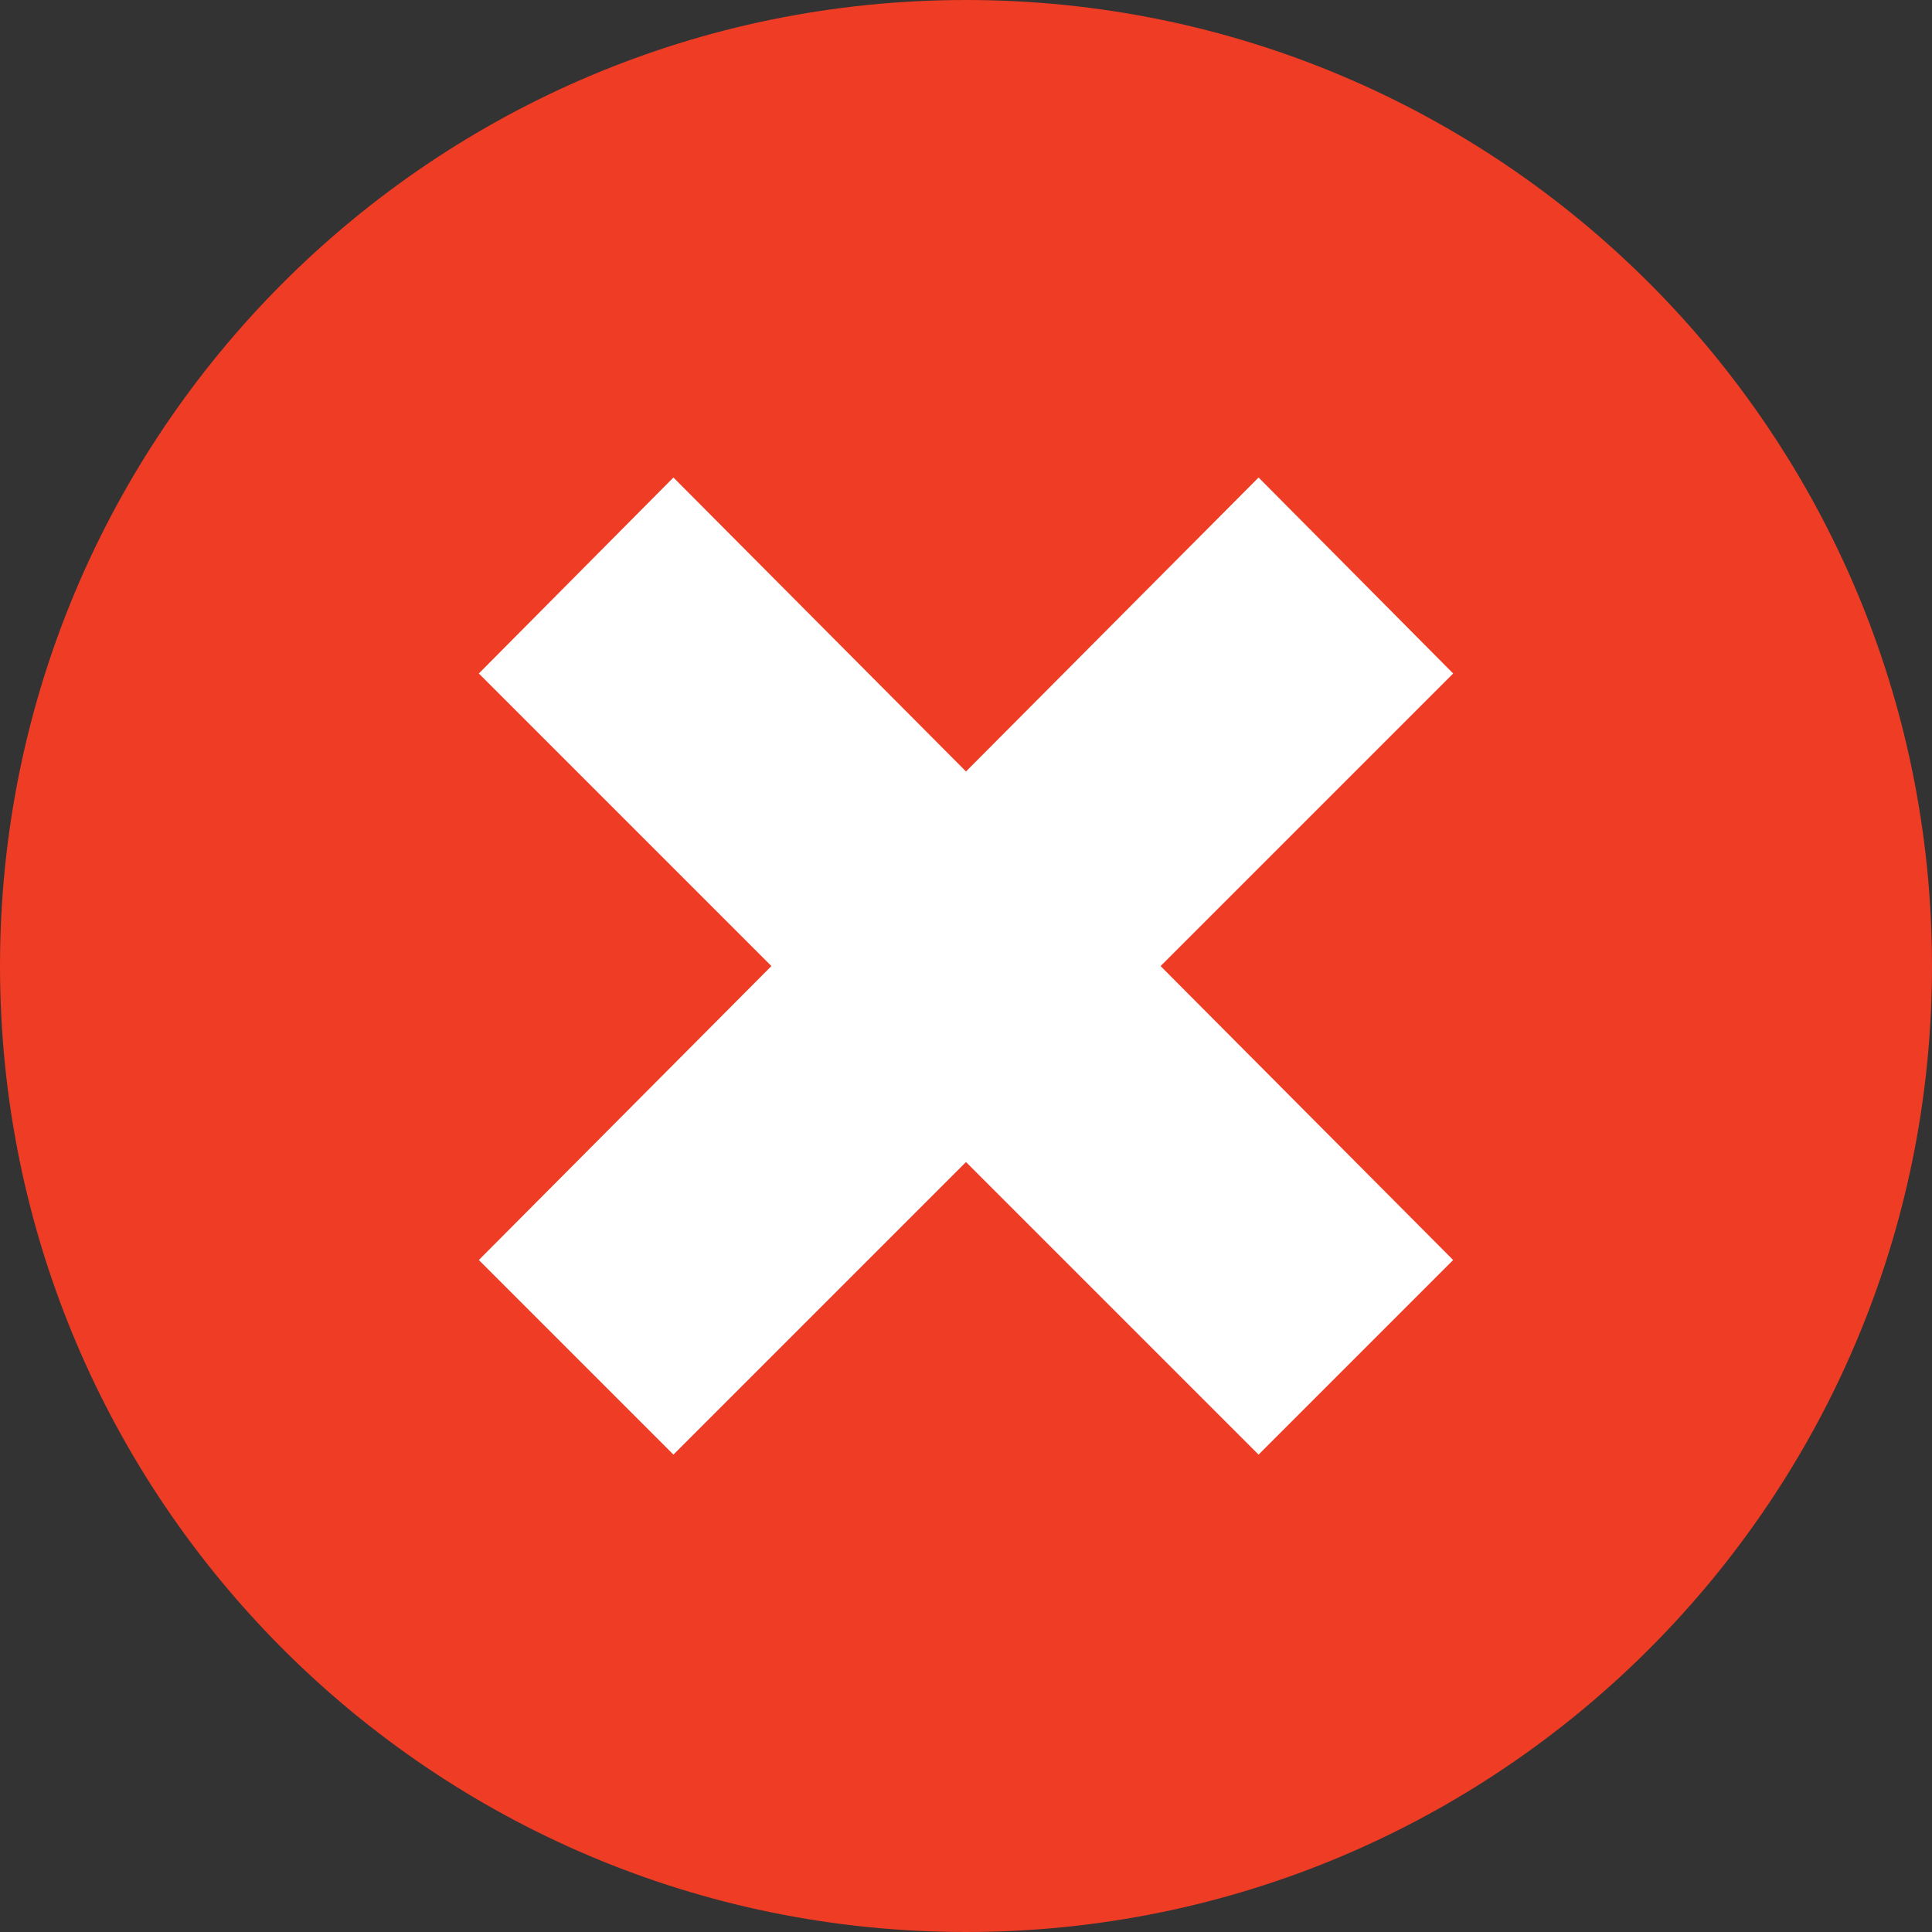 <!-- Generated by IcoMoon.io -->
<svg version="1.1" xmlns="http://www.w3.org/2000/svg" width="32" height="32" viewBox="0 0 32 32">
<rect x="0" y="0" width="32" height="32" fill="#333333" stroke="none"/>
<title>marker-stop-undelivered</title>
<path fill="#ee3c25" d="M32 16c0 8.837-7.163 16-16 16s-16-7.163-16-16c0-8.837 7.163-16 16-16s16 7.163 16 16z"></path>
<path fill="#fff" d="M20.846 7.909l-4.846 4.869-4.846-4.869-3.223 3.246 4.846 4.846-4.846 4.869 3.223 3.223 4.846-4.846 4.846 4.846 3.223-3.223-4.846-4.869 4.846-4.846z"></path>
</svg>
